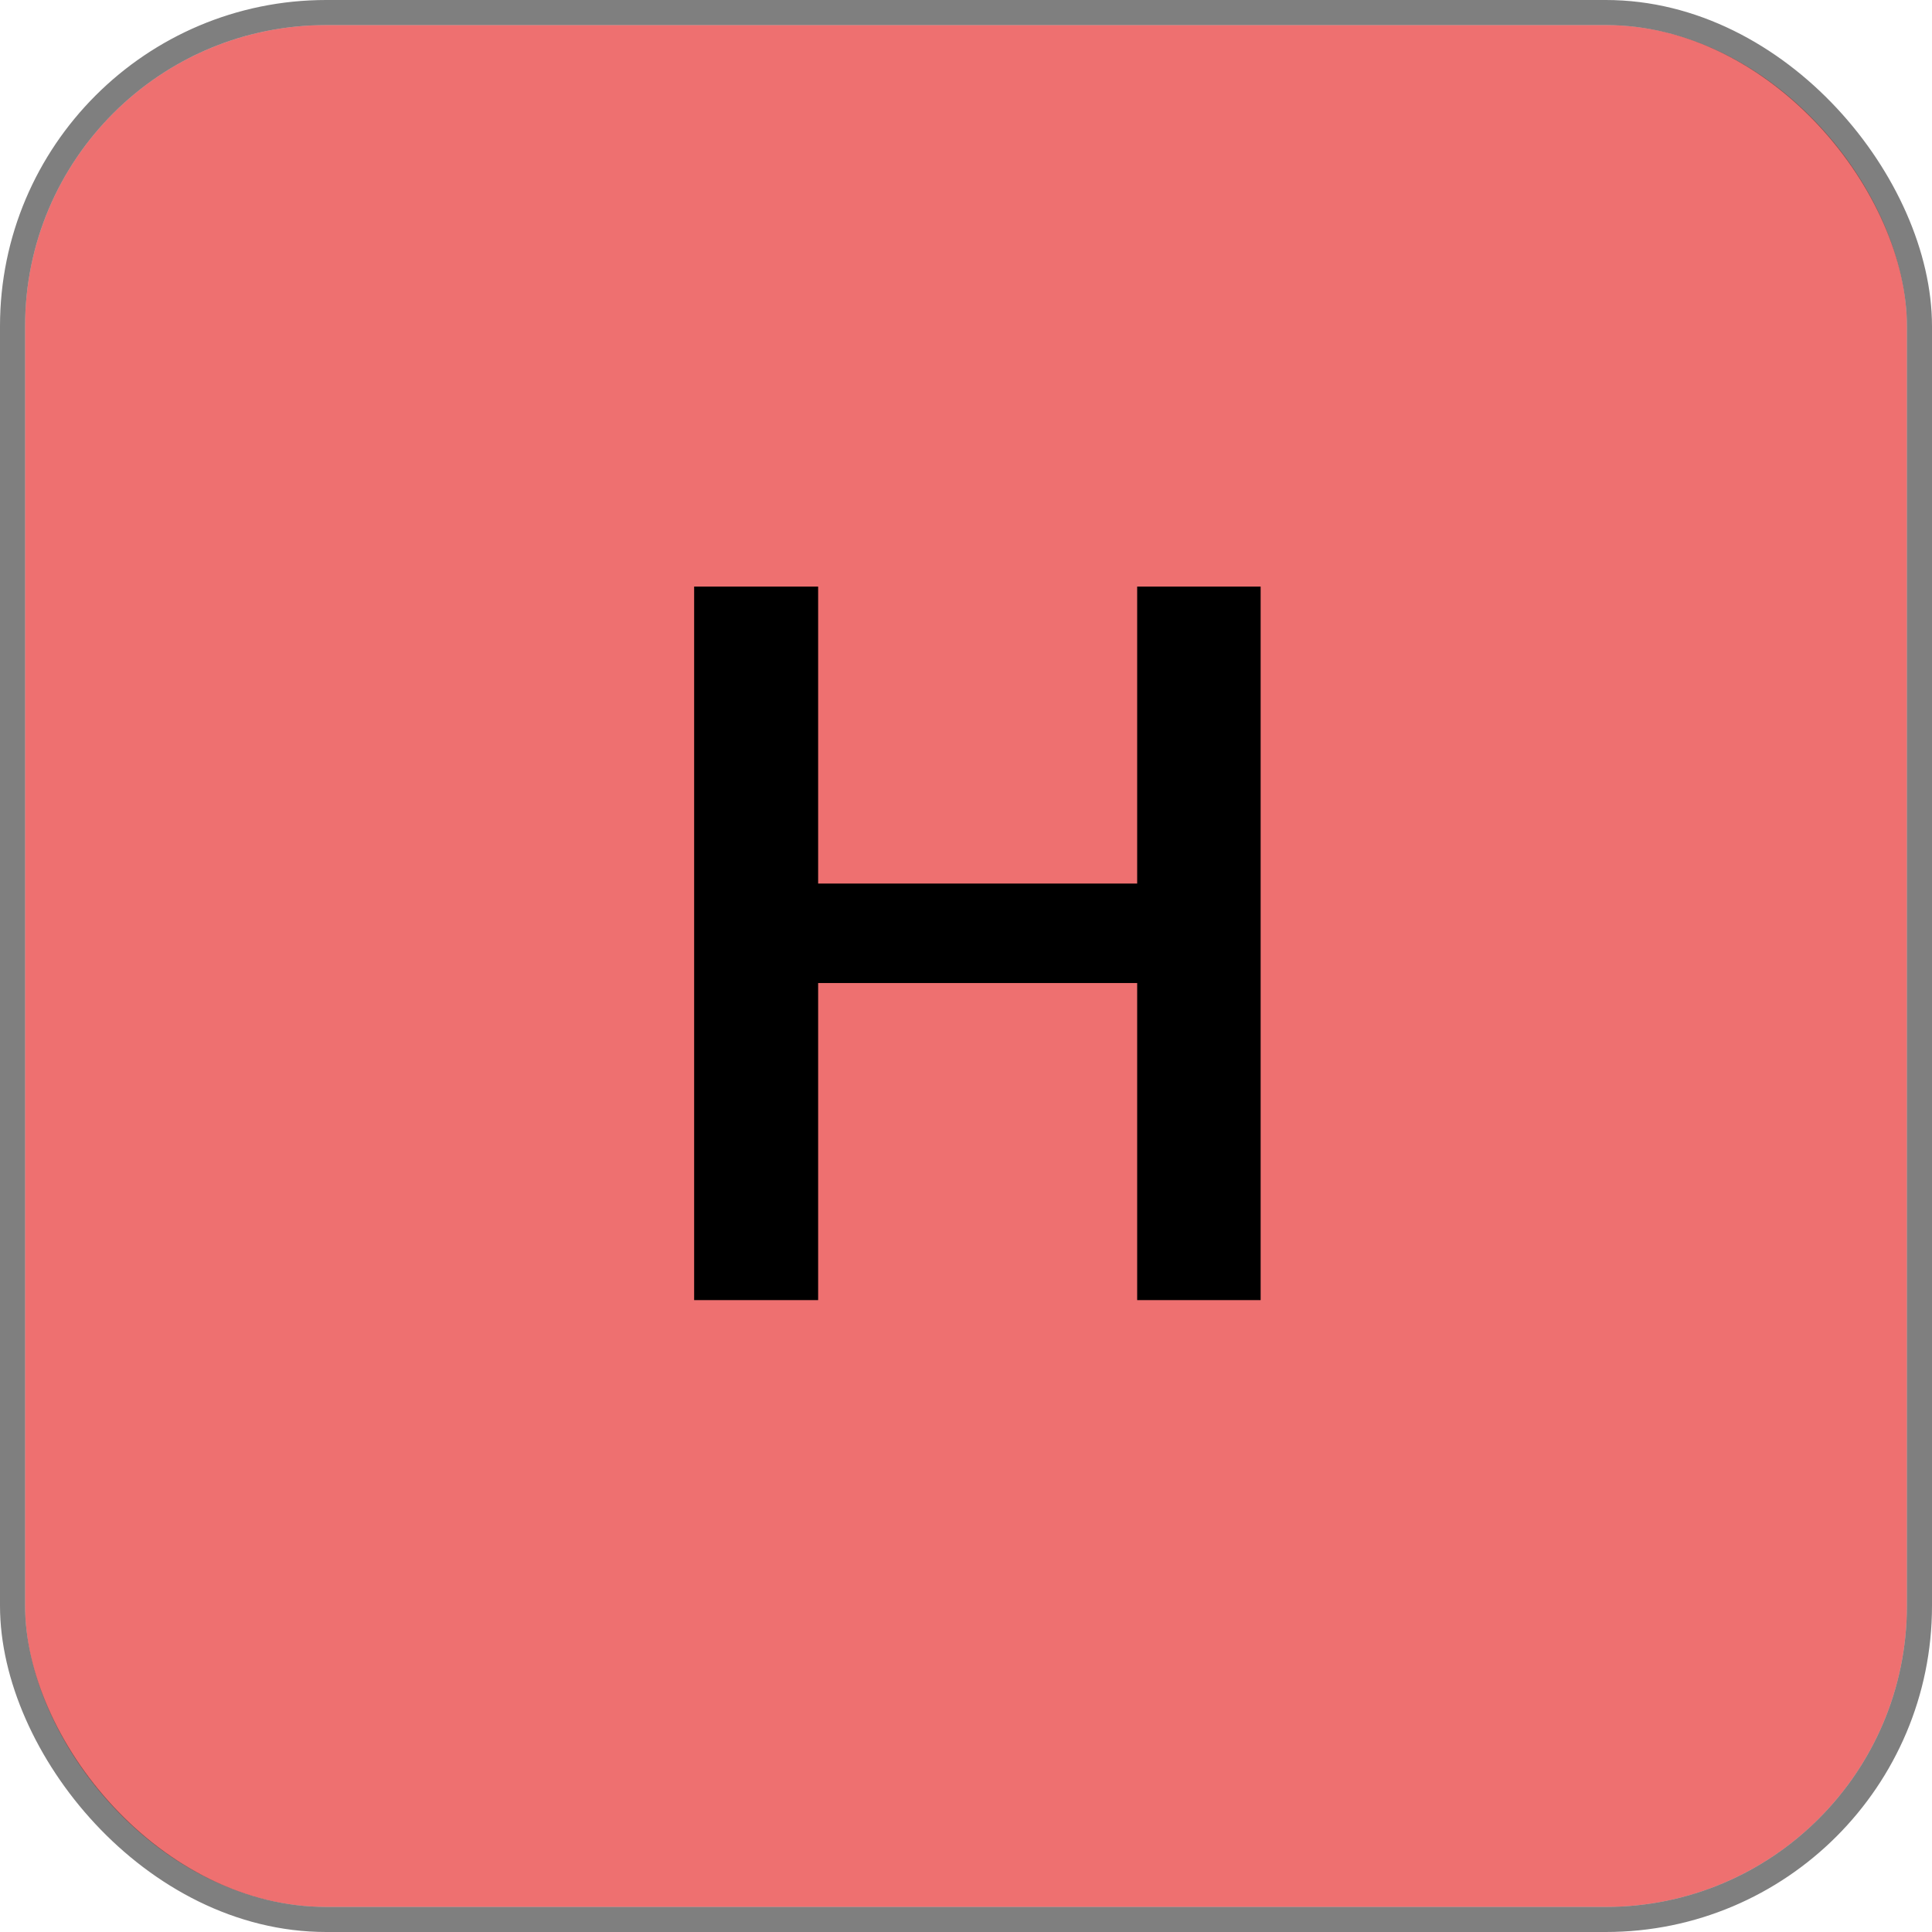 <svg width="77" height="77" viewBox="0 0 77 77" fill="none" xmlns="http://www.w3.org/2000/svg">
<rect x="1" y="1" width="75" height="75" rx="12" fill="#EE7070"/>
<rect x="0.5" y="0.5" width="76" height="76" rx="12.5" stroke="black" stroke-opacity="0.5"/>
<path d="M50.243 51.816H45.322V39.179H32.607V51.816H27.665V23.378H32.607V35.214H45.322V23.378H50.243V51.816Z" fill="black"/>
</svg>
